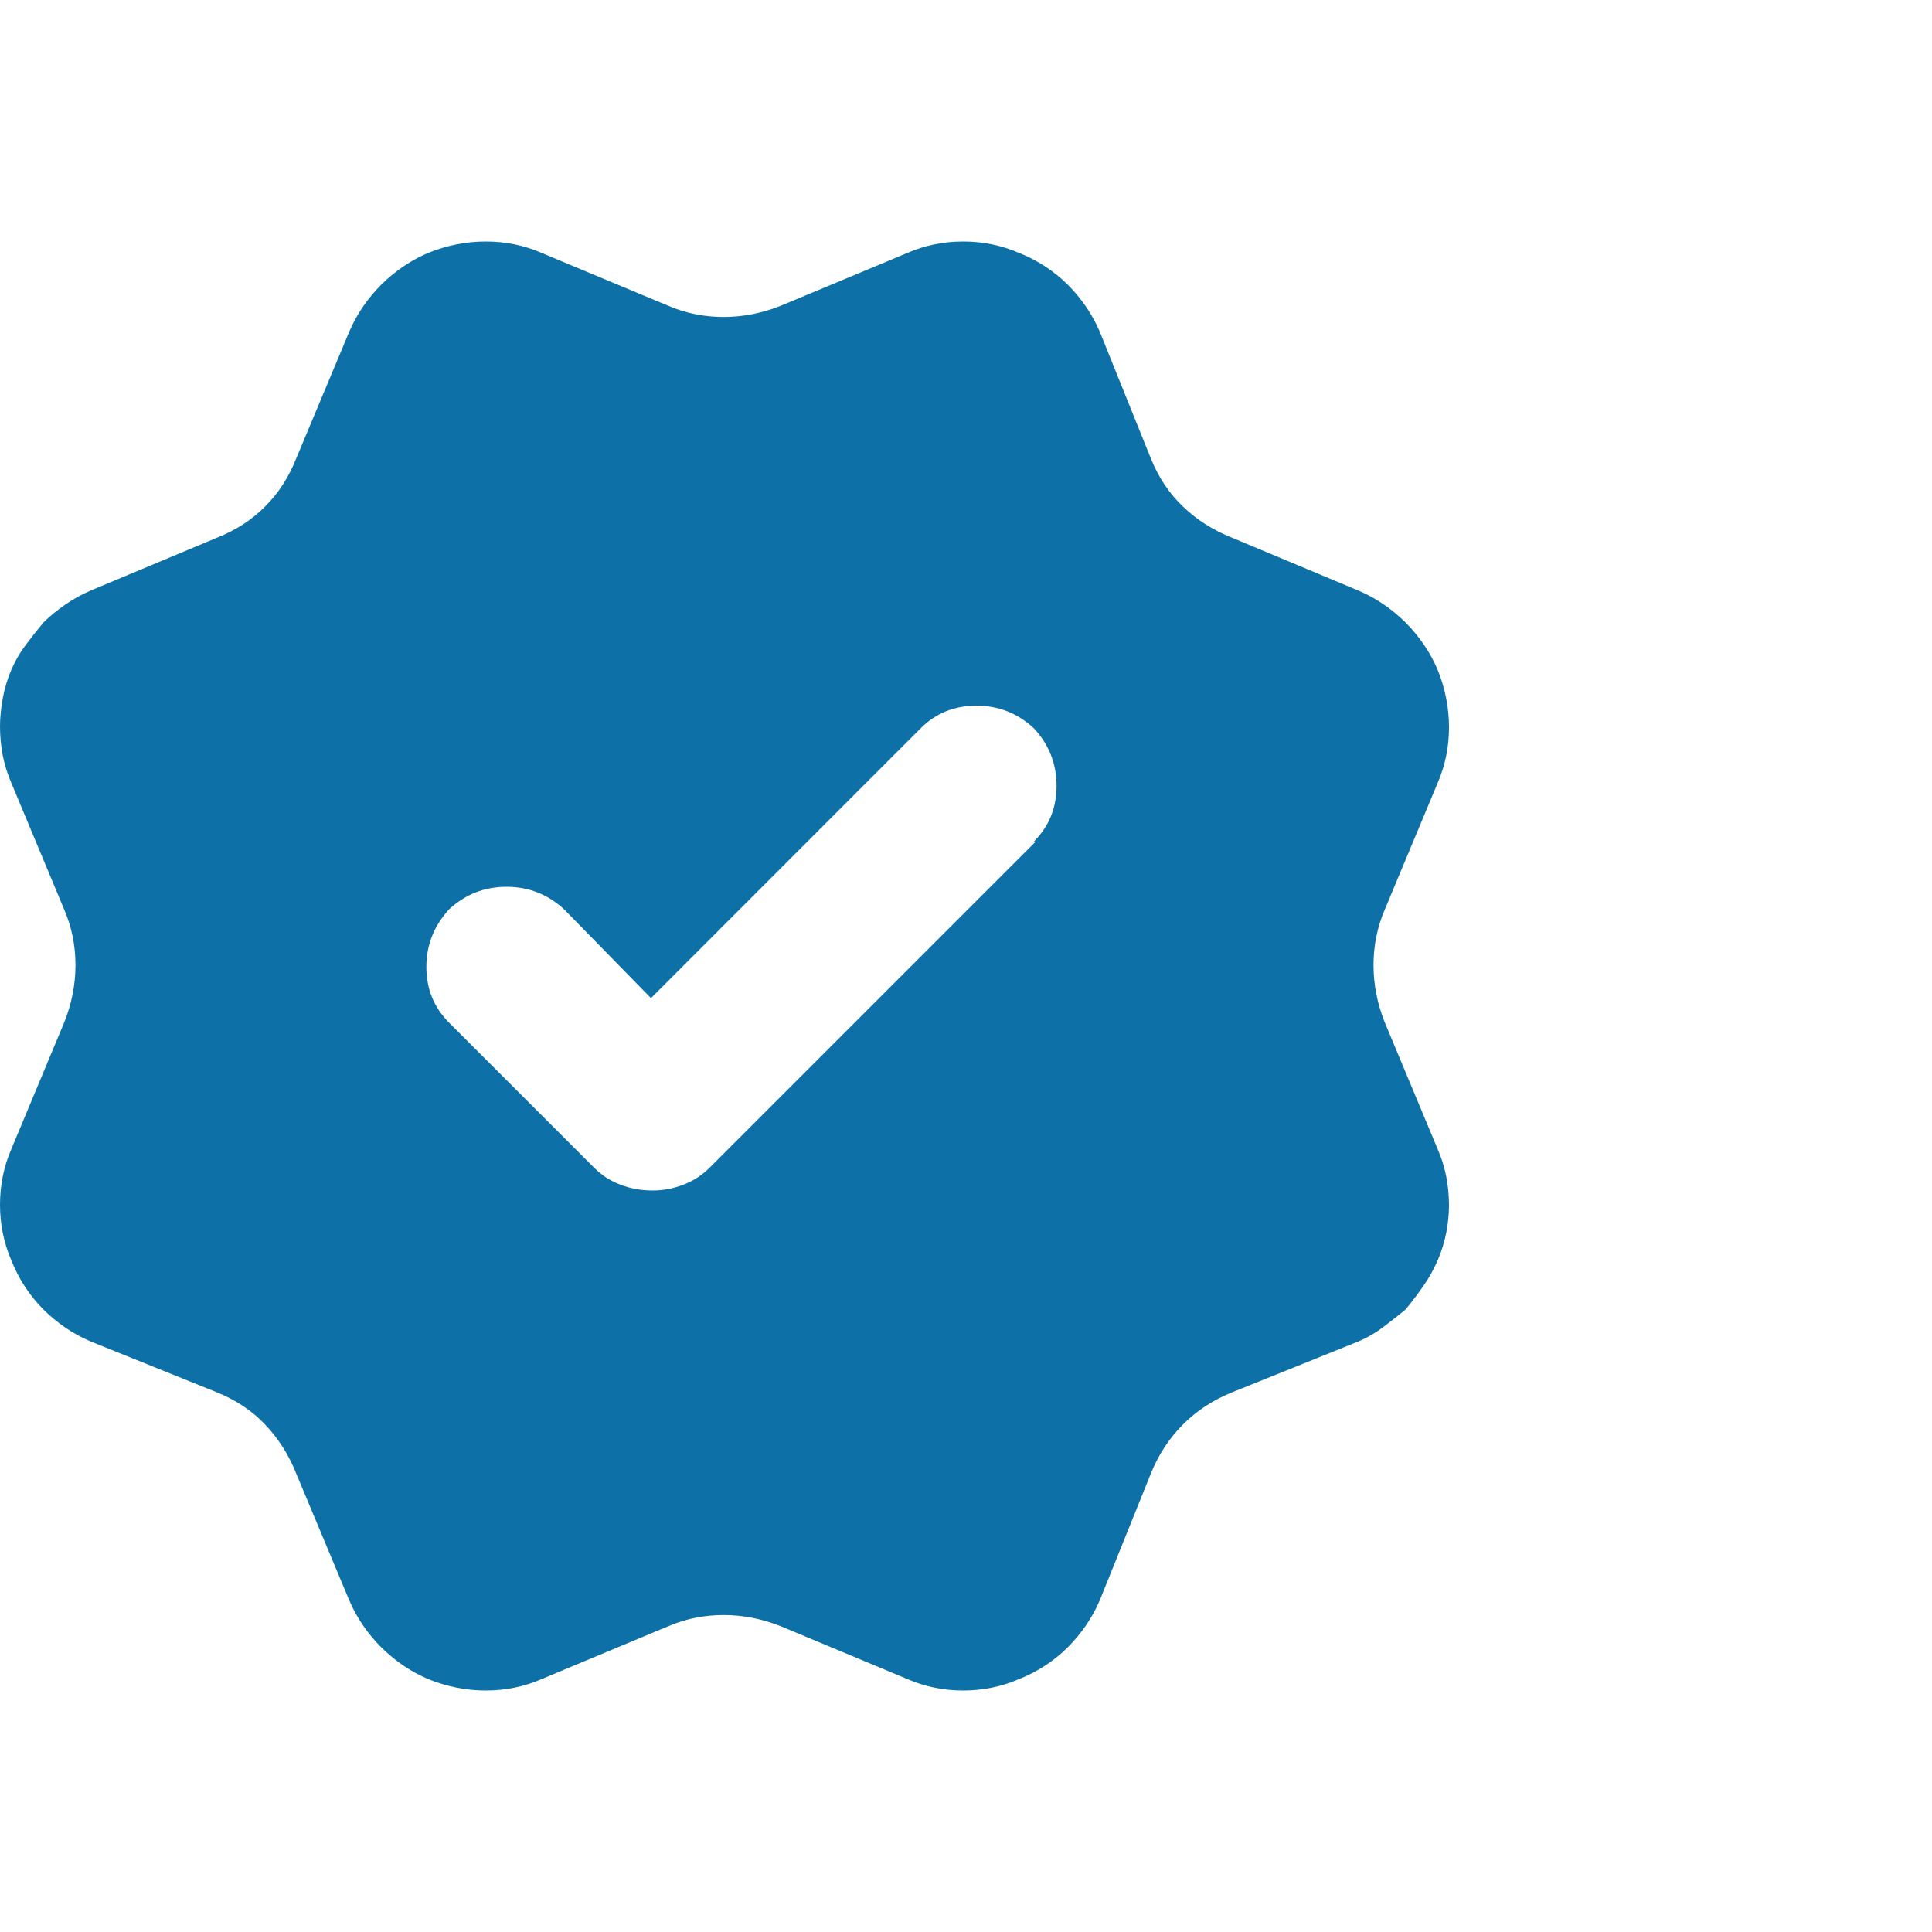 <svg width="16" height="16" viewBox="0 0 16 16" fill="none" xmlns="http://www.w3.org/2000/svg">
<path d="M11.469 8.469C11.406 8.312 11.375 8.154 11.375 7.992C11.375 7.831 11.406 7.677 11.469 7.531L11.906 6.484C11.969 6.339 12 6.185 12 6.023C12 5.862 11.969 5.703 11.906 5.547C11.844 5.401 11.755 5.271 11.641 5.156C11.526 5.042 11.396 4.953 11.25 4.891L10.203 4.453C10.047 4.391 9.911 4.305 9.797 4.195C9.682 4.086 9.594 3.953 9.531 3.797L9.109 2.75C9.047 2.604 8.958 2.474 8.844 2.359C8.729 2.245 8.594 2.156 8.438 2.094C8.292 2.031 8.138 2 7.977 2C7.815 2 7.661 2.031 7.516 2.094L6.469 2.531C6.312 2.594 6.154 2.625 5.992 2.625C5.831 2.625 5.677 2.594 5.531 2.531L4.484 2.094C4.339 2.031 4.185 2 4.023 2C3.862 2 3.703 2.031 3.547 2.094C3.401 2.156 3.271 2.245 3.156 2.359C3.042 2.474 2.953 2.604 2.891 2.75L2.453 3.797C2.391 3.953 2.305 4.086 2.195 4.195C2.086 4.305 1.953 4.391 1.797 4.453L0.75 4.891C0.677 4.922 0.607 4.961 0.539 5.008C0.471 5.055 0.411 5.104 0.359 5.156C0.307 5.219 0.258 5.281 0.211 5.344C0.164 5.406 0.125 5.474 0.094 5.547C0.062 5.62 0.039 5.698 0.023 5.781C0.008 5.865 0 5.943 0 6.016C0 6.099 0.008 6.18 0.023 6.258C0.039 6.336 0.062 6.411 0.094 6.484L0.531 7.531C0.594 7.677 0.625 7.831 0.625 7.992C0.625 8.154 0.594 8.312 0.531 8.469L0.094 9.516C0.031 9.661 0 9.815 0 9.977C0 10.138 0.031 10.292 0.094 10.438C0.156 10.594 0.245 10.729 0.359 10.844C0.474 10.958 0.604 11.047 0.75 11.109L1.797 11.531C1.953 11.594 2.086 11.682 2.195 11.797C2.305 11.912 2.391 12.047 2.453 12.203L2.891 13.25C2.953 13.396 3.042 13.526 3.156 13.641C3.271 13.755 3.401 13.844 3.547 13.906C3.703 13.969 3.862 14 4.023 14C4.185 14 4.339 13.969 4.484 13.906L5.531 13.469C5.677 13.406 5.831 13.375 5.992 13.375C6.154 13.375 6.312 13.406 6.469 13.469L7.516 13.906C7.661 13.969 7.815 14 7.977 14C8.138 14 8.292 13.969 8.438 13.906C8.594 13.844 8.729 13.755 8.844 13.641C8.958 13.526 9.047 13.396 9.109 13.25L9.531 12.203C9.594 12.047 9.682 11.912 9.797 11.797C9.911 11.682 10.047 11.594 10.203 11.531L11.25 11.109C11.323 11.078 11.391 11.039 11.453 10.992C11.516 10.945 11.578 10.896 11.641 10.844C11.693 10.781 11.742 10.716 11.789 10.648C11.836 10.581 11.875 10.51 11.906 10.438C11.938 10.365 11.961 10.289 11.977 10.211C11.992 10.133 12 10.057 12 9.984C12 9.901 11.992 9.82 11.977 9.742C11.961 9.664 11.938 9.589 11.906 9.516L11.469 8.469ZM8.578 6.969L5.875 9.672C5.812 9.734 5.74 9.781 5.656 9.812C5.573 9.844 5.49 9.859 5.406 9.859C5.312 9.859 5.224 9.844 5.141 9.812C5.057 9.781 4.984 9.734 4.922 9.672L3.719 8.469C3.594 8.344 3.531 8.19 3.531 8.008C3.531 7.826 3.594 7.667 3.719 7.531C3.854 7.406 4.013 7.344 4.195 7.344C4.378 7.344 4.536 7.406 4.672 7.531L5.391 8.266L7.625 6.031C7.75 5.906 7.904 5.844 8.086 5.844C8.268 5.844 8.427 5.906 8.562 6.031C8.688 6.167 8.75 6.326 8.75 6.508C8.75 6.69 8.688 6.844 8.562 6.969H8.578Z" fill="#0D71A8"/>
</svg>

